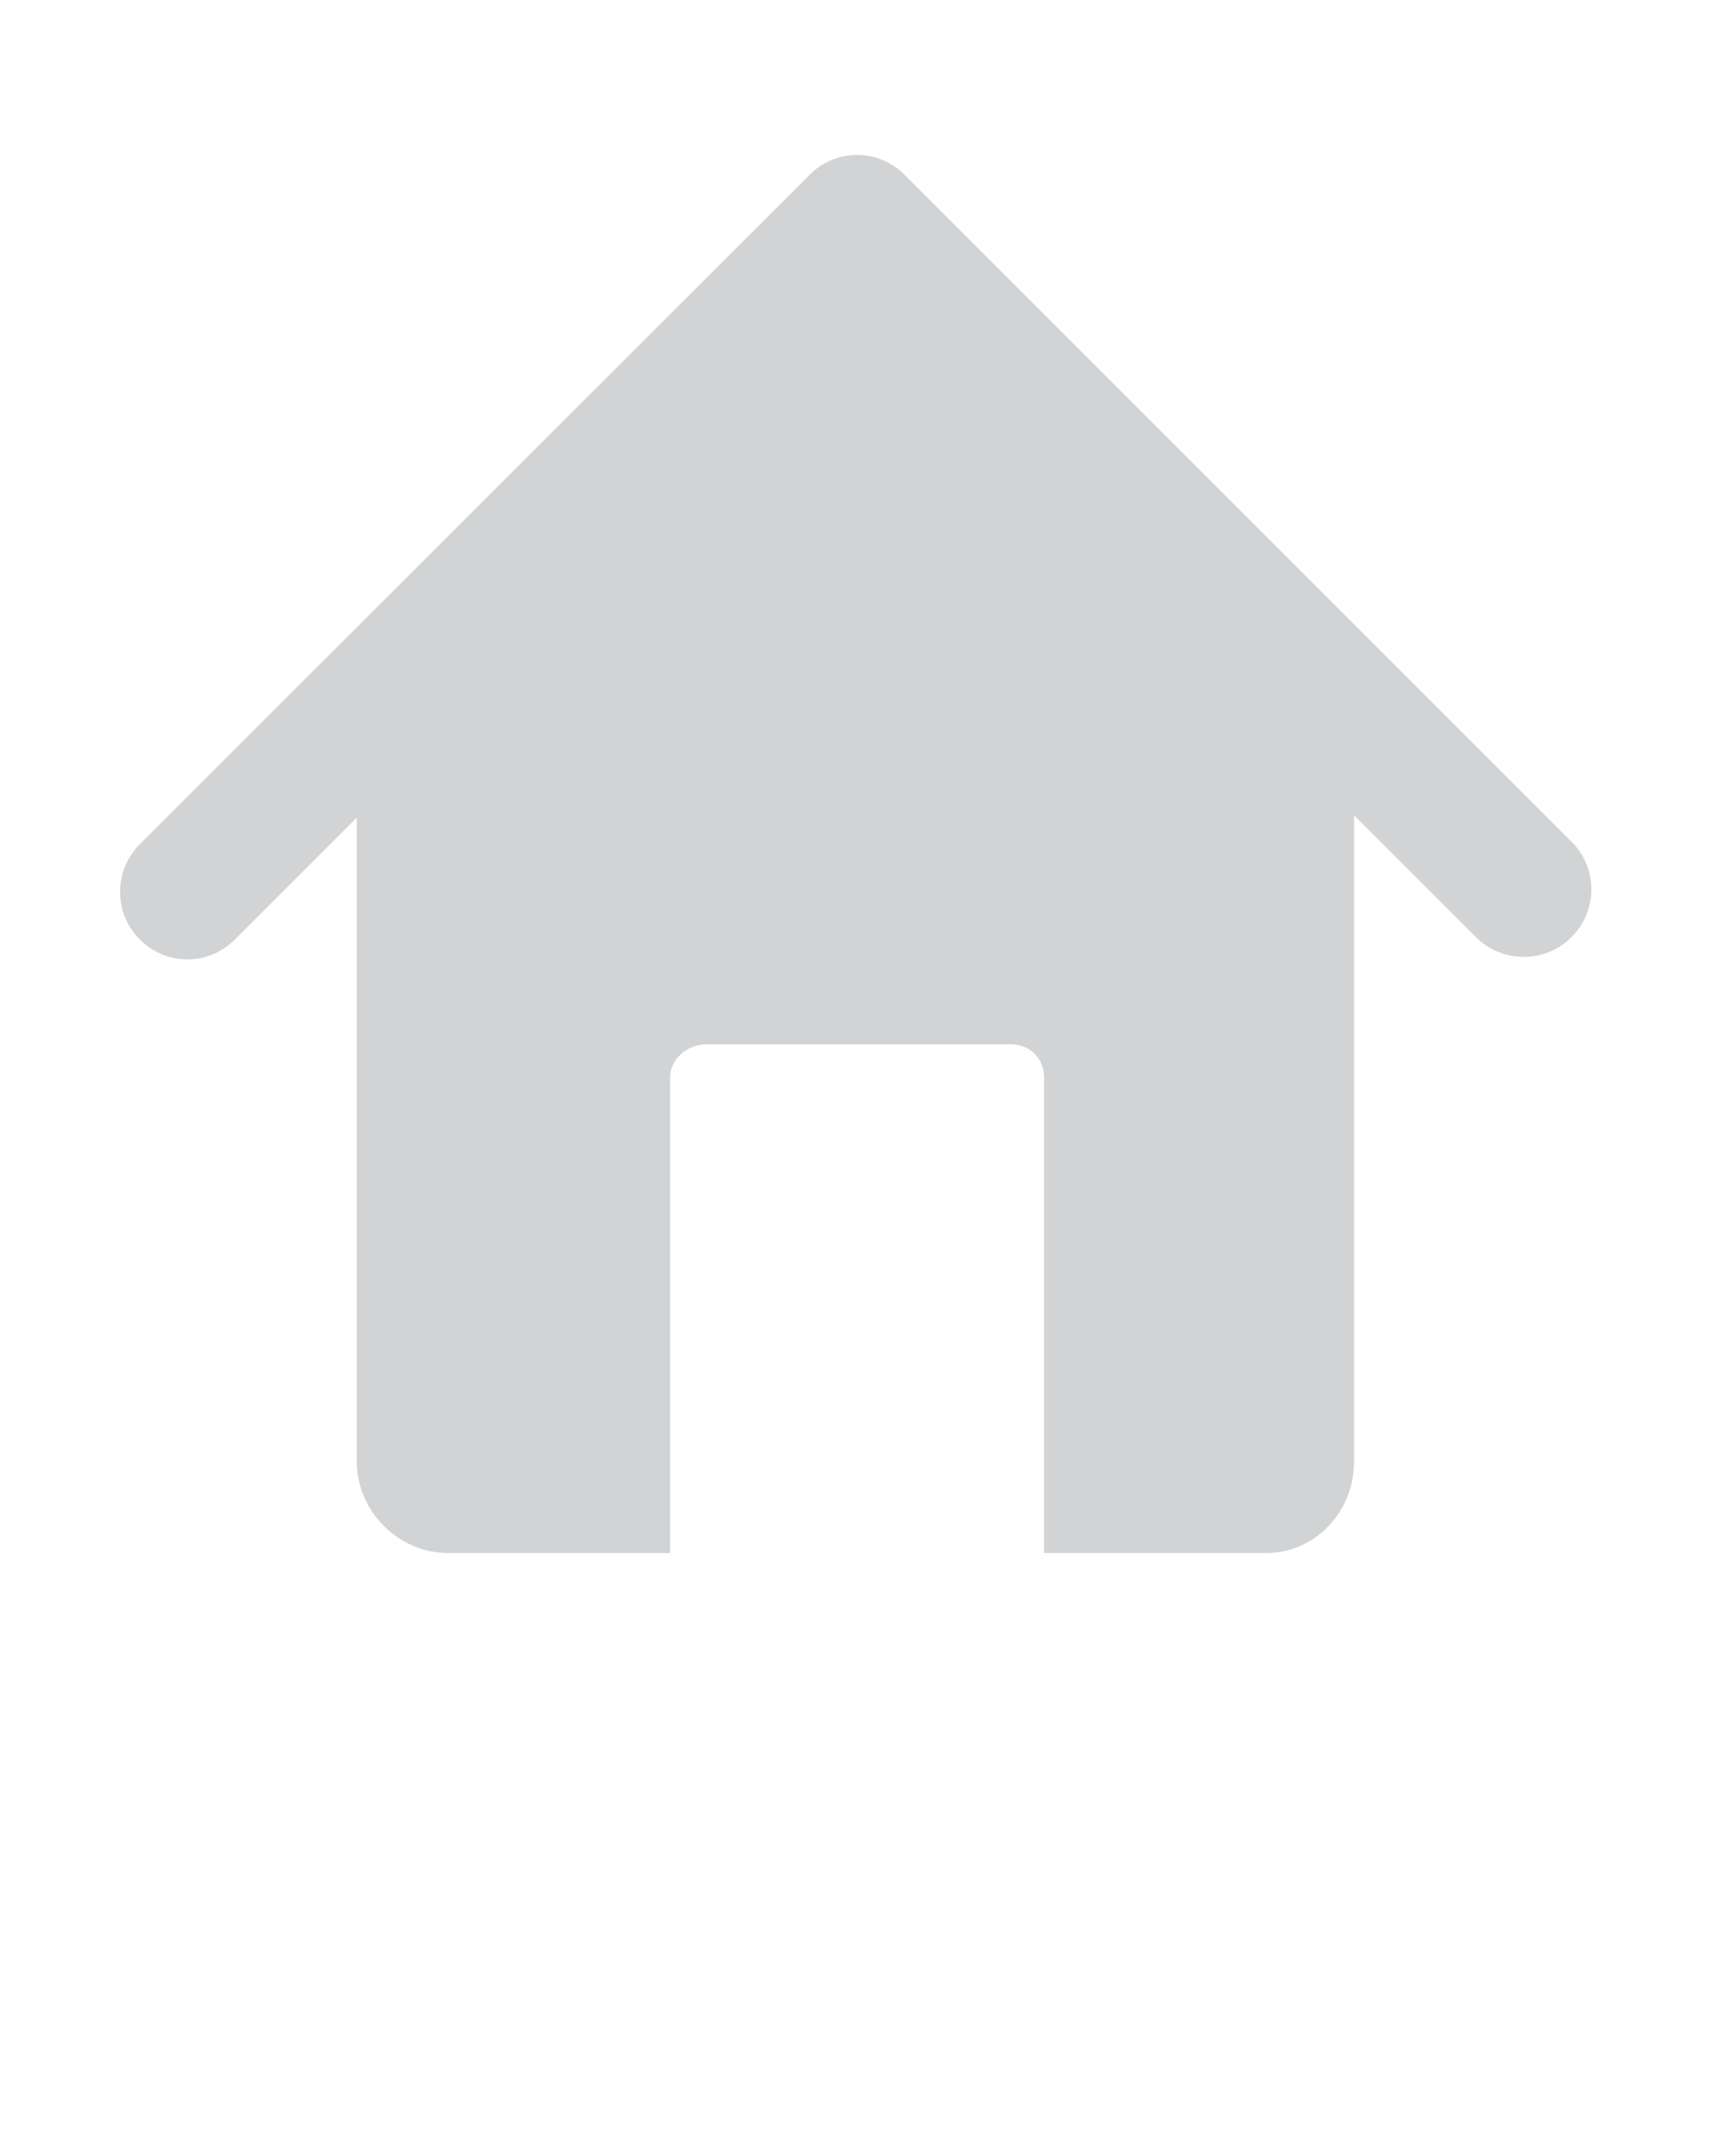 <?xml version="1.0" encoding="utf-8"?>
<!-- Generator: Adobe Illustrator 23.0.1, SVG Export Plug-In . SVG Version: 6.00 Build 0)  -->
<svg version="1.1" id="Calque_1" xmlns="http://www.w3.org/2000/svg" xmlns:xlink="http://www.w3.org/1999/xlink" x="0px" y="0px"
	 viewBox="0 0 512 640" style="enable-background:new 0 0 512 640;" xml:space="preserve">
<style type="text/css">
	.st0{fill:#D1D3D4;}
</style>
<path class="st0" d="M466.5,249.9l-198-198c-3.8-3.8-8.8-5.9-14.1-5.9s-10.4,2.1-14.1,5.9L41.5,250.6c-7.8,7.8-7.8,20.5,0,28.3
	c3.9,3.9,9,5.9,14.1,5.9s10.2-2,14.1-5.9l36.2-36.2v191.2c0,14.7,12.4,27.1,27,27.1h66V319.9c0-5.7,5.2-9.9,10.9-9.9h90.2
	c5.7,0,9.9,4.2,9.9,9.9V461h66c14.3,0,26-12.1,26-27.1V242l36.2,36.2c7.8,7.8,20.5,7.8,28.3,0C474.3,270.4,474.3,257.7,466.5,249.9z
	"/>
</svg>
